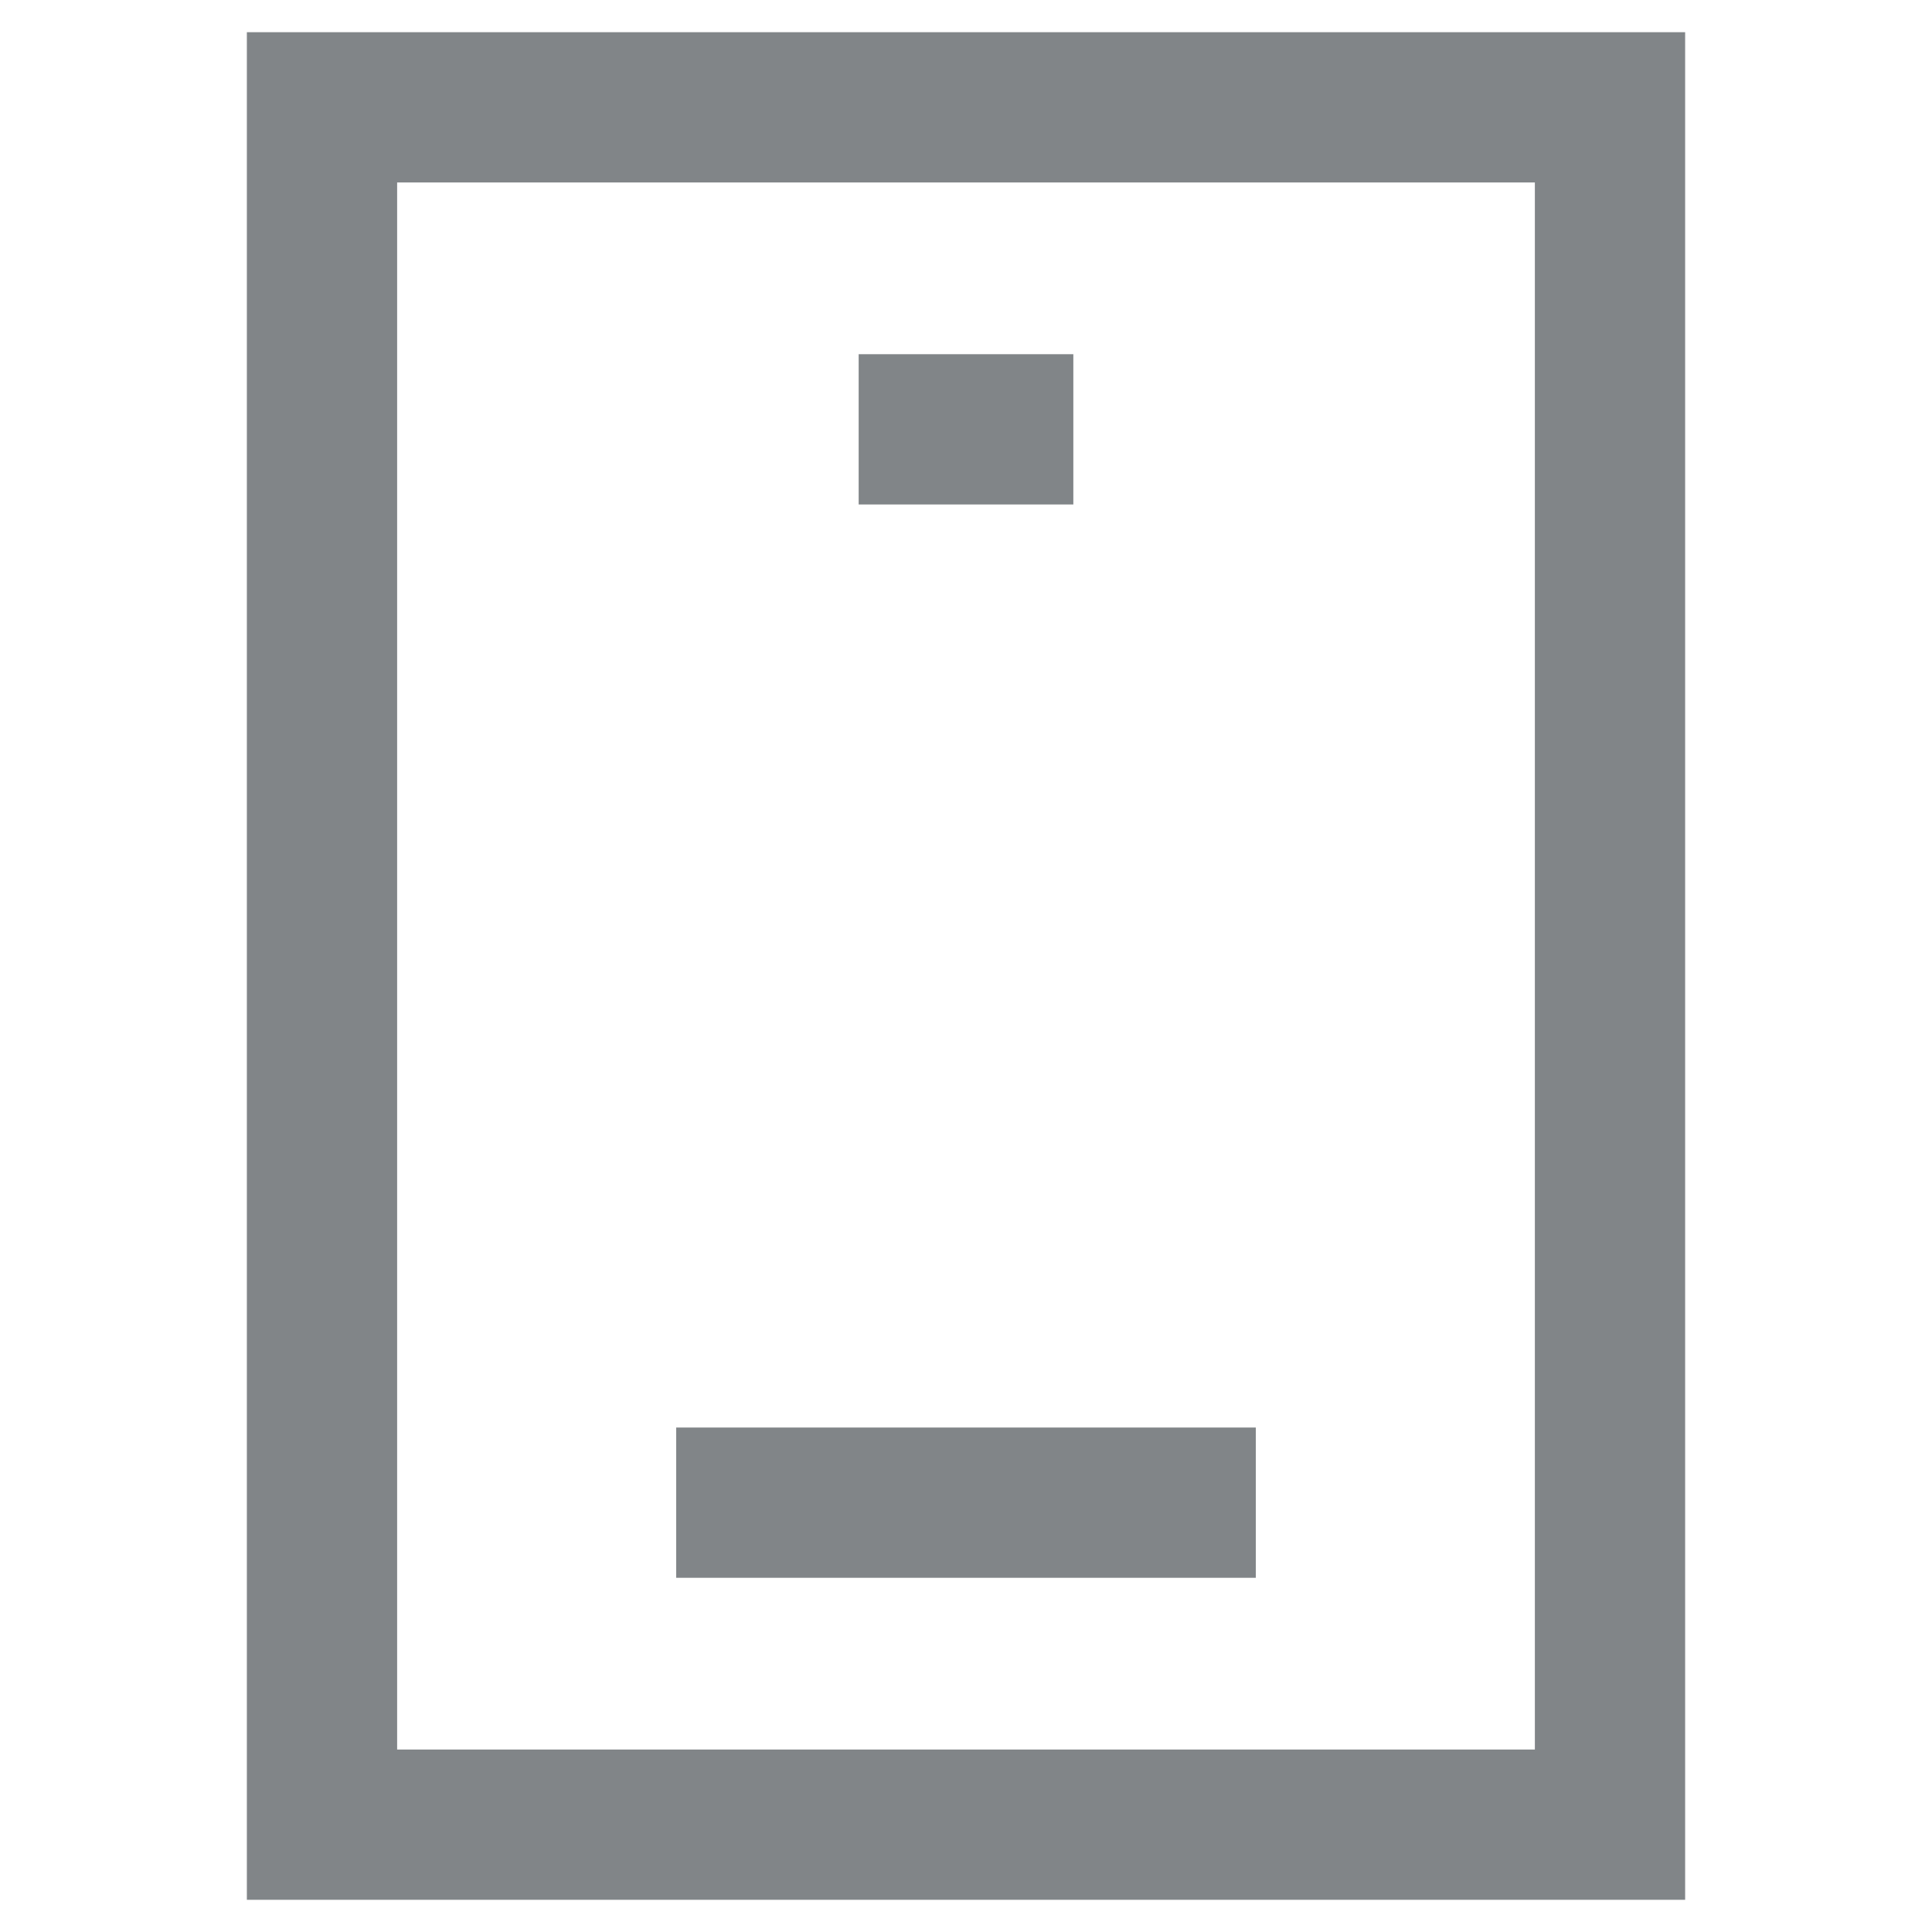 <?xml version="1.0" encoding="UTF-8"?>
<svg width="18px" height="18px" viewBox="0 0 18 18" version="1.1" xmlns="http://www.w3.org/2000/svg" xmlns:xlink="http://www.w3.org/1999/xlink">
    <title>icon_app_dark</title>
    <g id="icon_app_dark" stroke="none" stroke-width="1" fill="none" fill-rule="evenodd">
        <g id="编组" stroke="#818588" stroke-width="1.4">
            <g id="编组-23" transform="translate(3, 1)">
                <polygon id="矩形" points="0 0 12 0 12 16 0 16"></polygon>
                <line x1="8" y1="13" x2="4" y2="13" id="路径" stroke-linecap="square"></line>
                <line x1="7" y1="3" x2="5" y2="3" id="路径备份"></line>
            </g>
        </g>
    </g>
</svg>